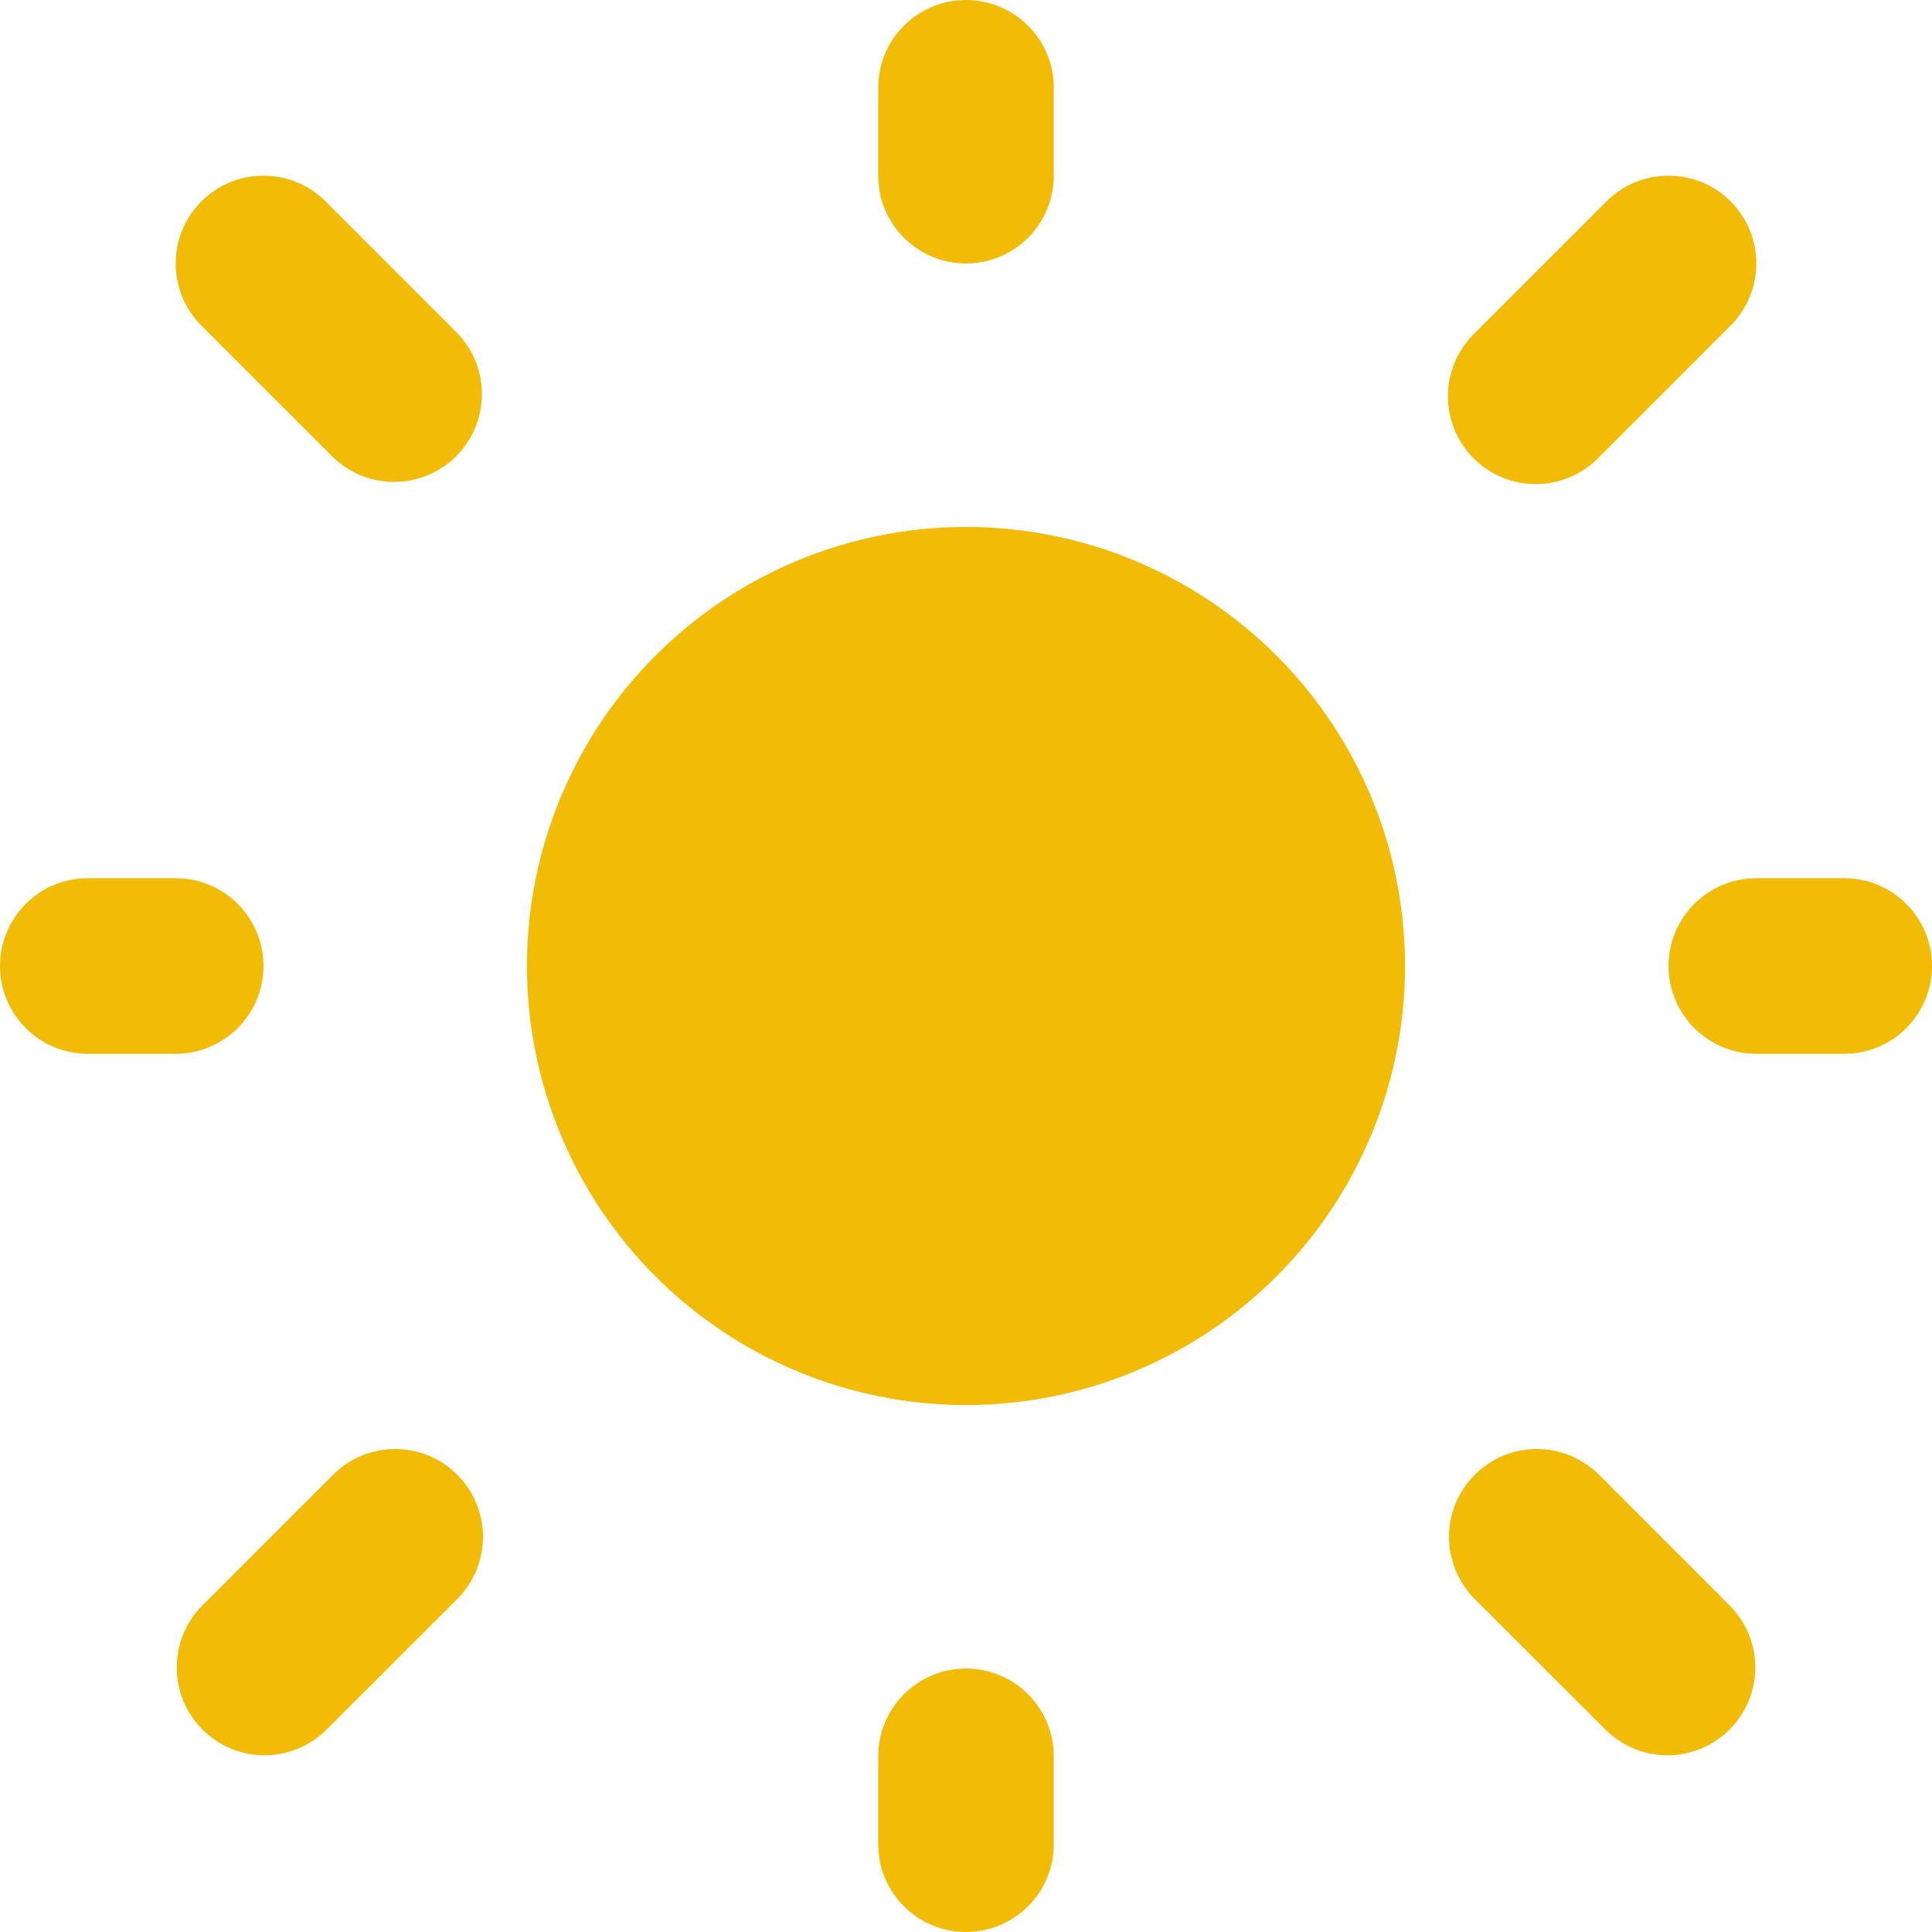 <svg width="16" height="16" viewBox="0 0 16 16" fill="none" xmlns="http://www.w3.org/2000/svg">
<path d="M8 4.364C7.036 4.364 6.111 4.747 5.429 5.429C4.747 6.111 4.364 7.036 4.364 8C4.364 8.964 4.747 9.889 5.429 10.571C6.111 11.253 7.036 11.636 8 11.636C8.964 11.636 9.889 11.253 10.571 10.571C11.253 9.889 11.636 8.964 11.636 8C11.636 7.036 11.253 6.111 10.571 5.429C9.889 4.747 8.964 4.364 8 4.364V4.364Z" fill="#F2BB05"/>
<path fill-rule="evenodd" clip-rule="evenodd" d="M8 0C8.193 0 8.378 0.077 8.514 0.213C8.651 0.349 8.727 0.534 8.727 0.727V1.455C8.727 1.647 8.651 1.832 8.514 1.969C8.378 2.105 8.193 2.182 8 2.182C7.807 2.182 7.622 2.105 7.486 1.969C7.349 1.832 7.273 1.647 7.273 1.455V0.727C7.273 0.534 7.349 0.349 7.486 0.213C7.622 0.077 7.807 0 8 0V0ZM1.668 1.668C1.804 1.531 1.989 1.455 2.182 1.455C2.375 1.455 2.56 1.531 2.696 1.668L3.787 2.759C3.919 2.896 3.993 3.079 3.991 3.27C3.989 3.461 3.913 3.643 3.778 3.778C3.643 3.913 3.461 3.989 3.27 3.991C3.079 3.993 2.896 3.919 2.759 3.787L1.668 2.696C1.531 2.56 1.455 2.375 1.455 2.182C1.455 1.989 1.531 1.804 1.668 1.668V1.668ZM14.332 1.668C14.469 1.804 14.545 1.989 14.545 2.182C14.545 2.375 14.469 2.56 14.332 2.696L13.242 3.787C13.174 3.856 13.094 3.912 13.005 3.95C12.917 3.988 12.821 4.008 12.725 4.009C12.628 4.01 12.532 3.991 12.443 3.955C12.354 3.918 12.272 3.864 12.204 3.796C12.136 3.728 12.082 3.646 12.045 3.557C12.009 3.468 11.99 3.372 11.991 3.275C11.992 3.179 12.012 3.083 12.05 2.995C12.088 2.906 12.144 2.826 12.213 2.759L13.304 1.668C13.44 1.531 13.625 1.455 13.818 1.455C14.011 1.455 14.196 1.531 14.332 1.668ZM0 8C0 7.807 0.077 7.622 0.213 7.486C0.349 7.349 0.534 7.273 0.727 7.273H1.455C1.647 7.273 1.832 7.349 1.969 7.486C2.105 7.622 2.182 7.807 2.182 8C2.182 8.193 2.105 8.378 1.969 8.514C1.832 8.651 1.647 8.727 1.455 8.727H0.727C0.534 8.727 0.349 8.651 0.213 8.514C0.077 8.378 0 8.193 0 8ZM13.818 8C13.818 7.807 13.895 7.622 14.031 7.486C14.168 7.349 14.353 7.273 14.546 7.273H15.273C15.466 7.273 15.651 7.349 15.787 7.486C15.923 7.622 16 7.807 16 8C16 8.193 15.923 8.378 15.787 8.514C15.651 8.651 15.466 8.727 15.273 8.727H14.546C14.353 8.727 14.168 8.651 14.031 8.514C13.895 8.378 13.818 8.193 13.818 8ZM3.787 12.213C3.923 12.35 4 12.534 4 12.727C4 12.92 3.923 13.105 3.787 13.242L2.696 14.332C2.559 14.465 2.375 14.538 2.184 14.537C1.994 14.535 1.811 14.458 1.677 14.323C1.542 14.189 1.465 14.006 1.464 13.816C1.462 13.625 1.535 13.441 1.668 13.304L2.759 12.213C2.895 12.077 3.08 12 3.273 12C3.466 12 3.651 12.077 3.787 12.213V12.213ZM12.213 12.213C12.35 12.077 12.534 12 12.727 12C12.92 12 13.105 12.077 13.242 12.213L14.332 13.304C14.465 13.441 14.538 13.625 14.537 13.816C14.535 14.006 14.458 14.189 14.323 14.323C14.189 14.458 14.006 14.535 13.816 14.537C13.625 14.538 13.441 14.465 13.304 14.332L12.213 13.242C12.077 13.105 12 12.92 12 12.727C12 12.534 12.077 12.35 12.213 12.213ZM8 13.818C8.193 13.818 8.378 13.895 8.514 14.031C8.651 14.168 8.727 14.353 8.727 14.546V15.273C8.727 15.466 8.651 15.651 8.514 15.787C8.378 15.923 8.193 16 8 16C7.807 16 7.622 15.923 7.486 15.787C7.349 15.651 7.273 15.466 7.273 15.273V14.546C7.273 14.353 7.349 14.168 7.486 14.031C7.622 13.895 7.807 13.818 8 13.818V13.818Z" fill="#F2BB05"/>
</svg>
